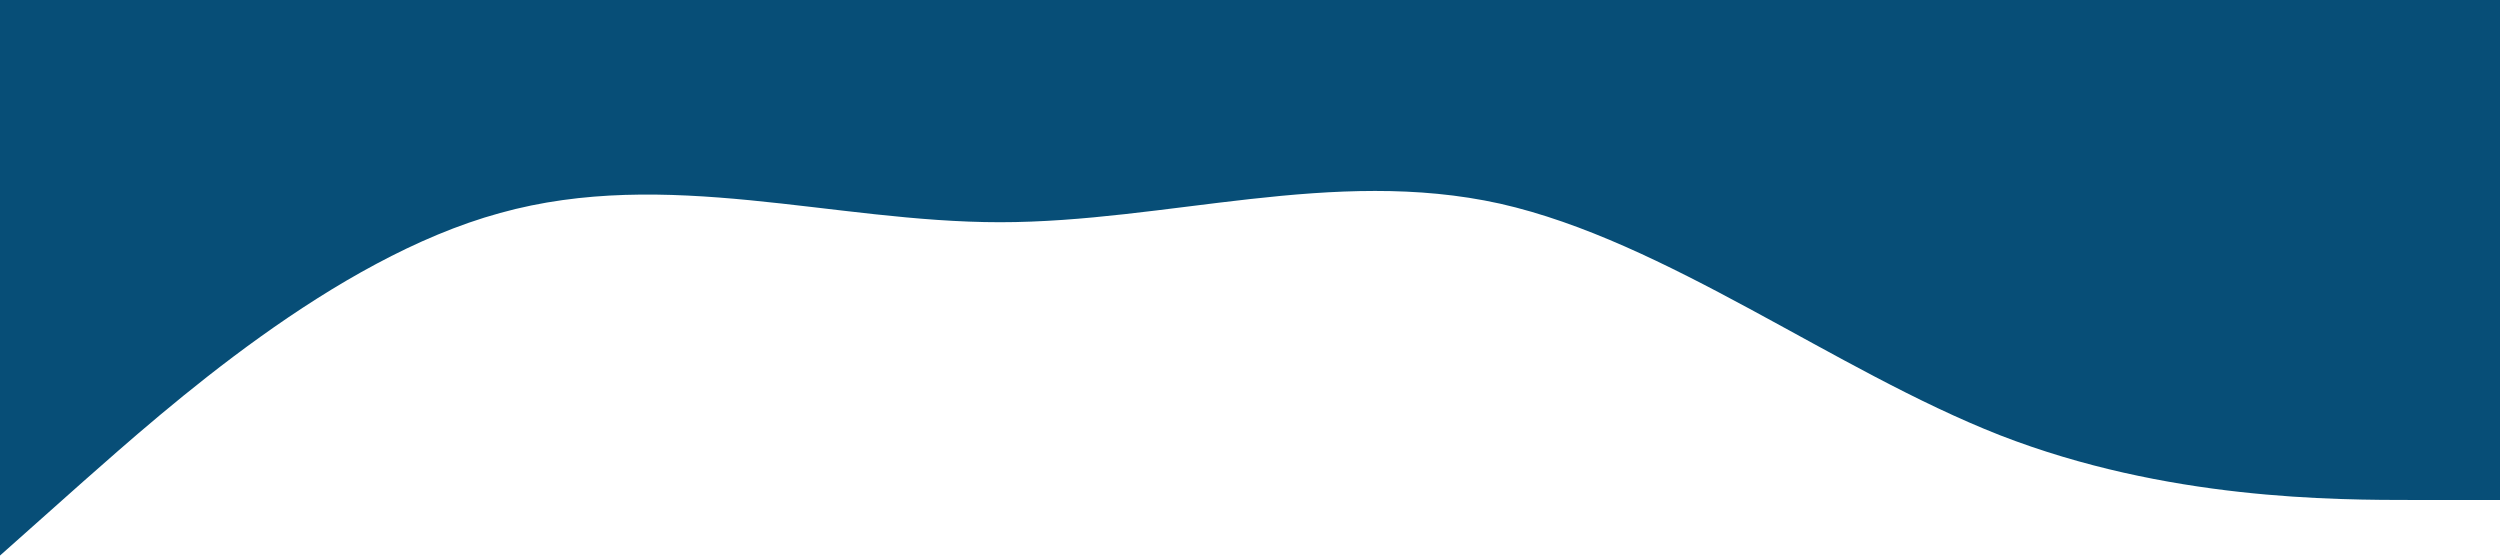 <?xml version="1.0" standalone="no"?><svg xmlns="http://www.w3.org/2000/svg" viewBox="0 0 1440 320"><path fill="#074e77" fill-opacity="1" d="M0,320L48,277.3C96,235,192,149,288,122.7C384,96,480,128,576,128C672,128,768,96,864,117.3C960,139,1056,213,1152,250.7C1248,288,1344,288,1392,288L1440,288L1440,0L1392,0C1344,0,1248,0,1152,0C1056,0,960,0,864,0C768,0,672,0,576,0C480,0,384,0,288,0C192,0,96,0,48,0L0,0Z"></path></svg>